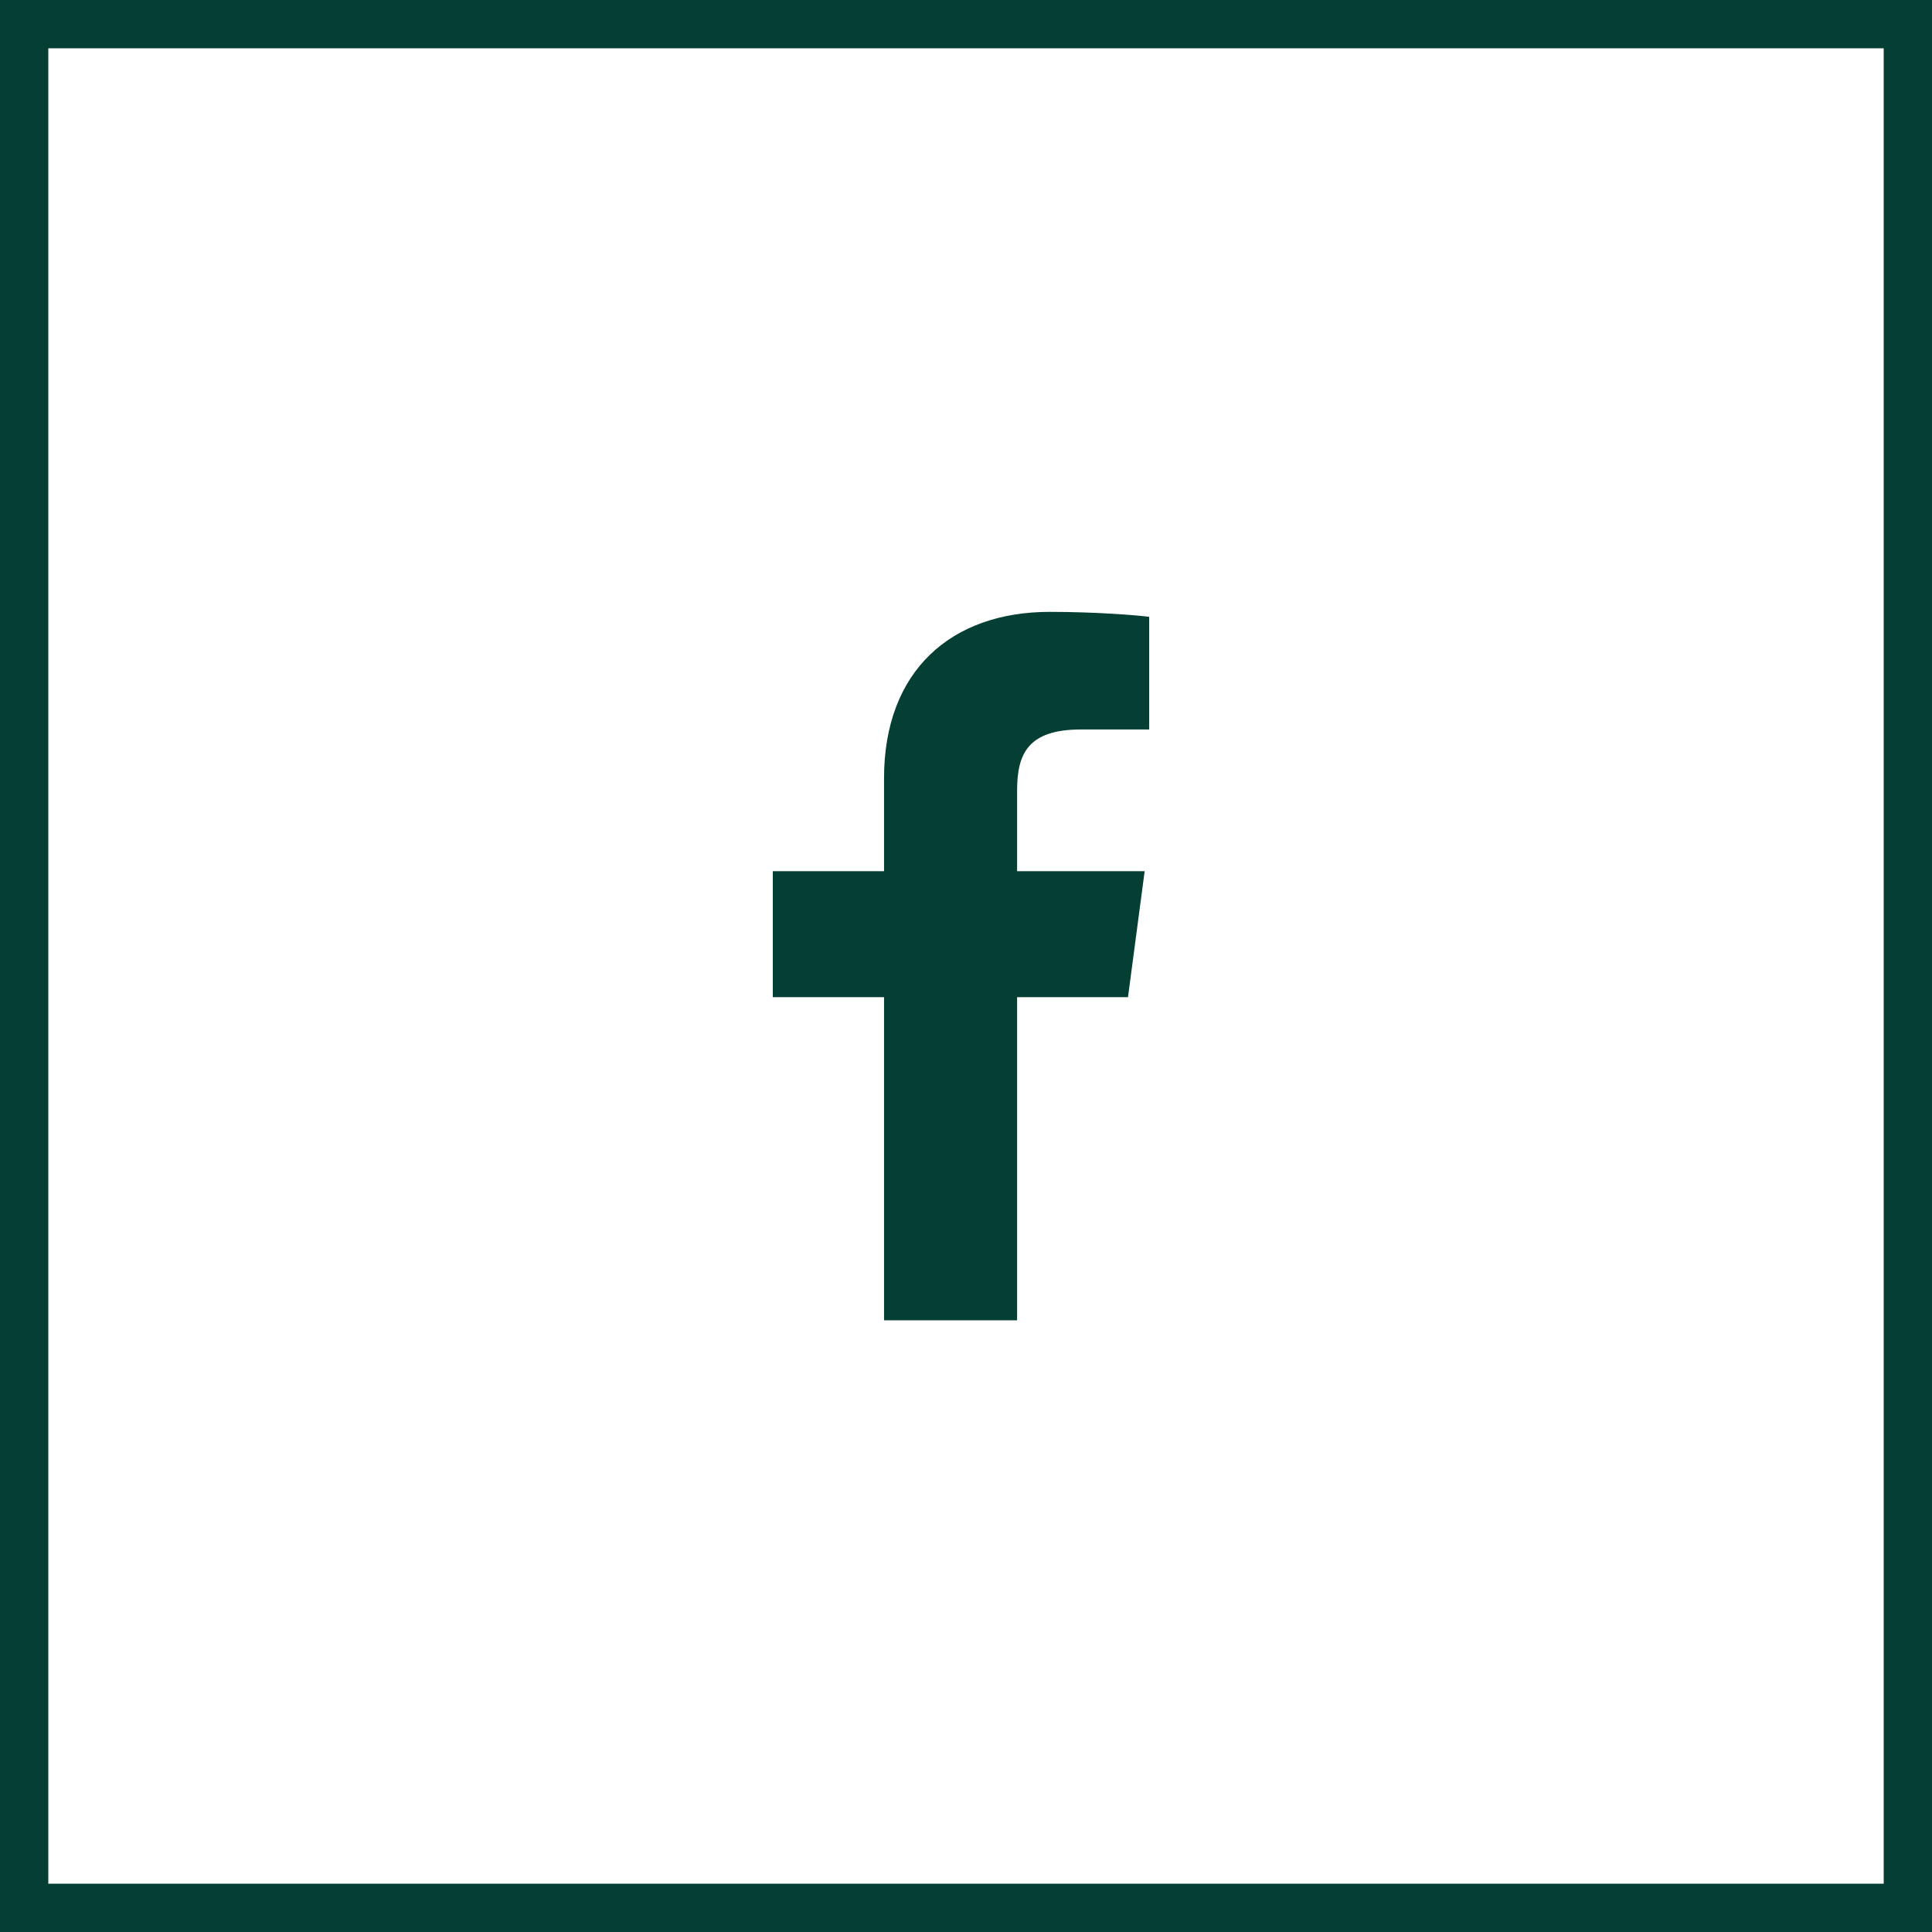 <svg width="40" height="40" viewBox="0 0 40 40" fill="none" xmlns="http://www.w3.org/2000/svg">
    <rect x="0.5" y="0.5" width="39" height="39" stroke="#053F33"/>
    <path d="M21.058 27.335V20.645H23.354L23.699 18.037H21.058V16.372C21.058 15.618 21.271 15.103 22.38 15.103L23.792 15.103V12.77C23.547 12.739 22.71 12.668 21.734 12.668C19.698 12.668 18.303 13.883 18.303 16.114V18.037H16V20.645H18.303V27.335H21.058Z" fill="#053F33"/>
</svg>
